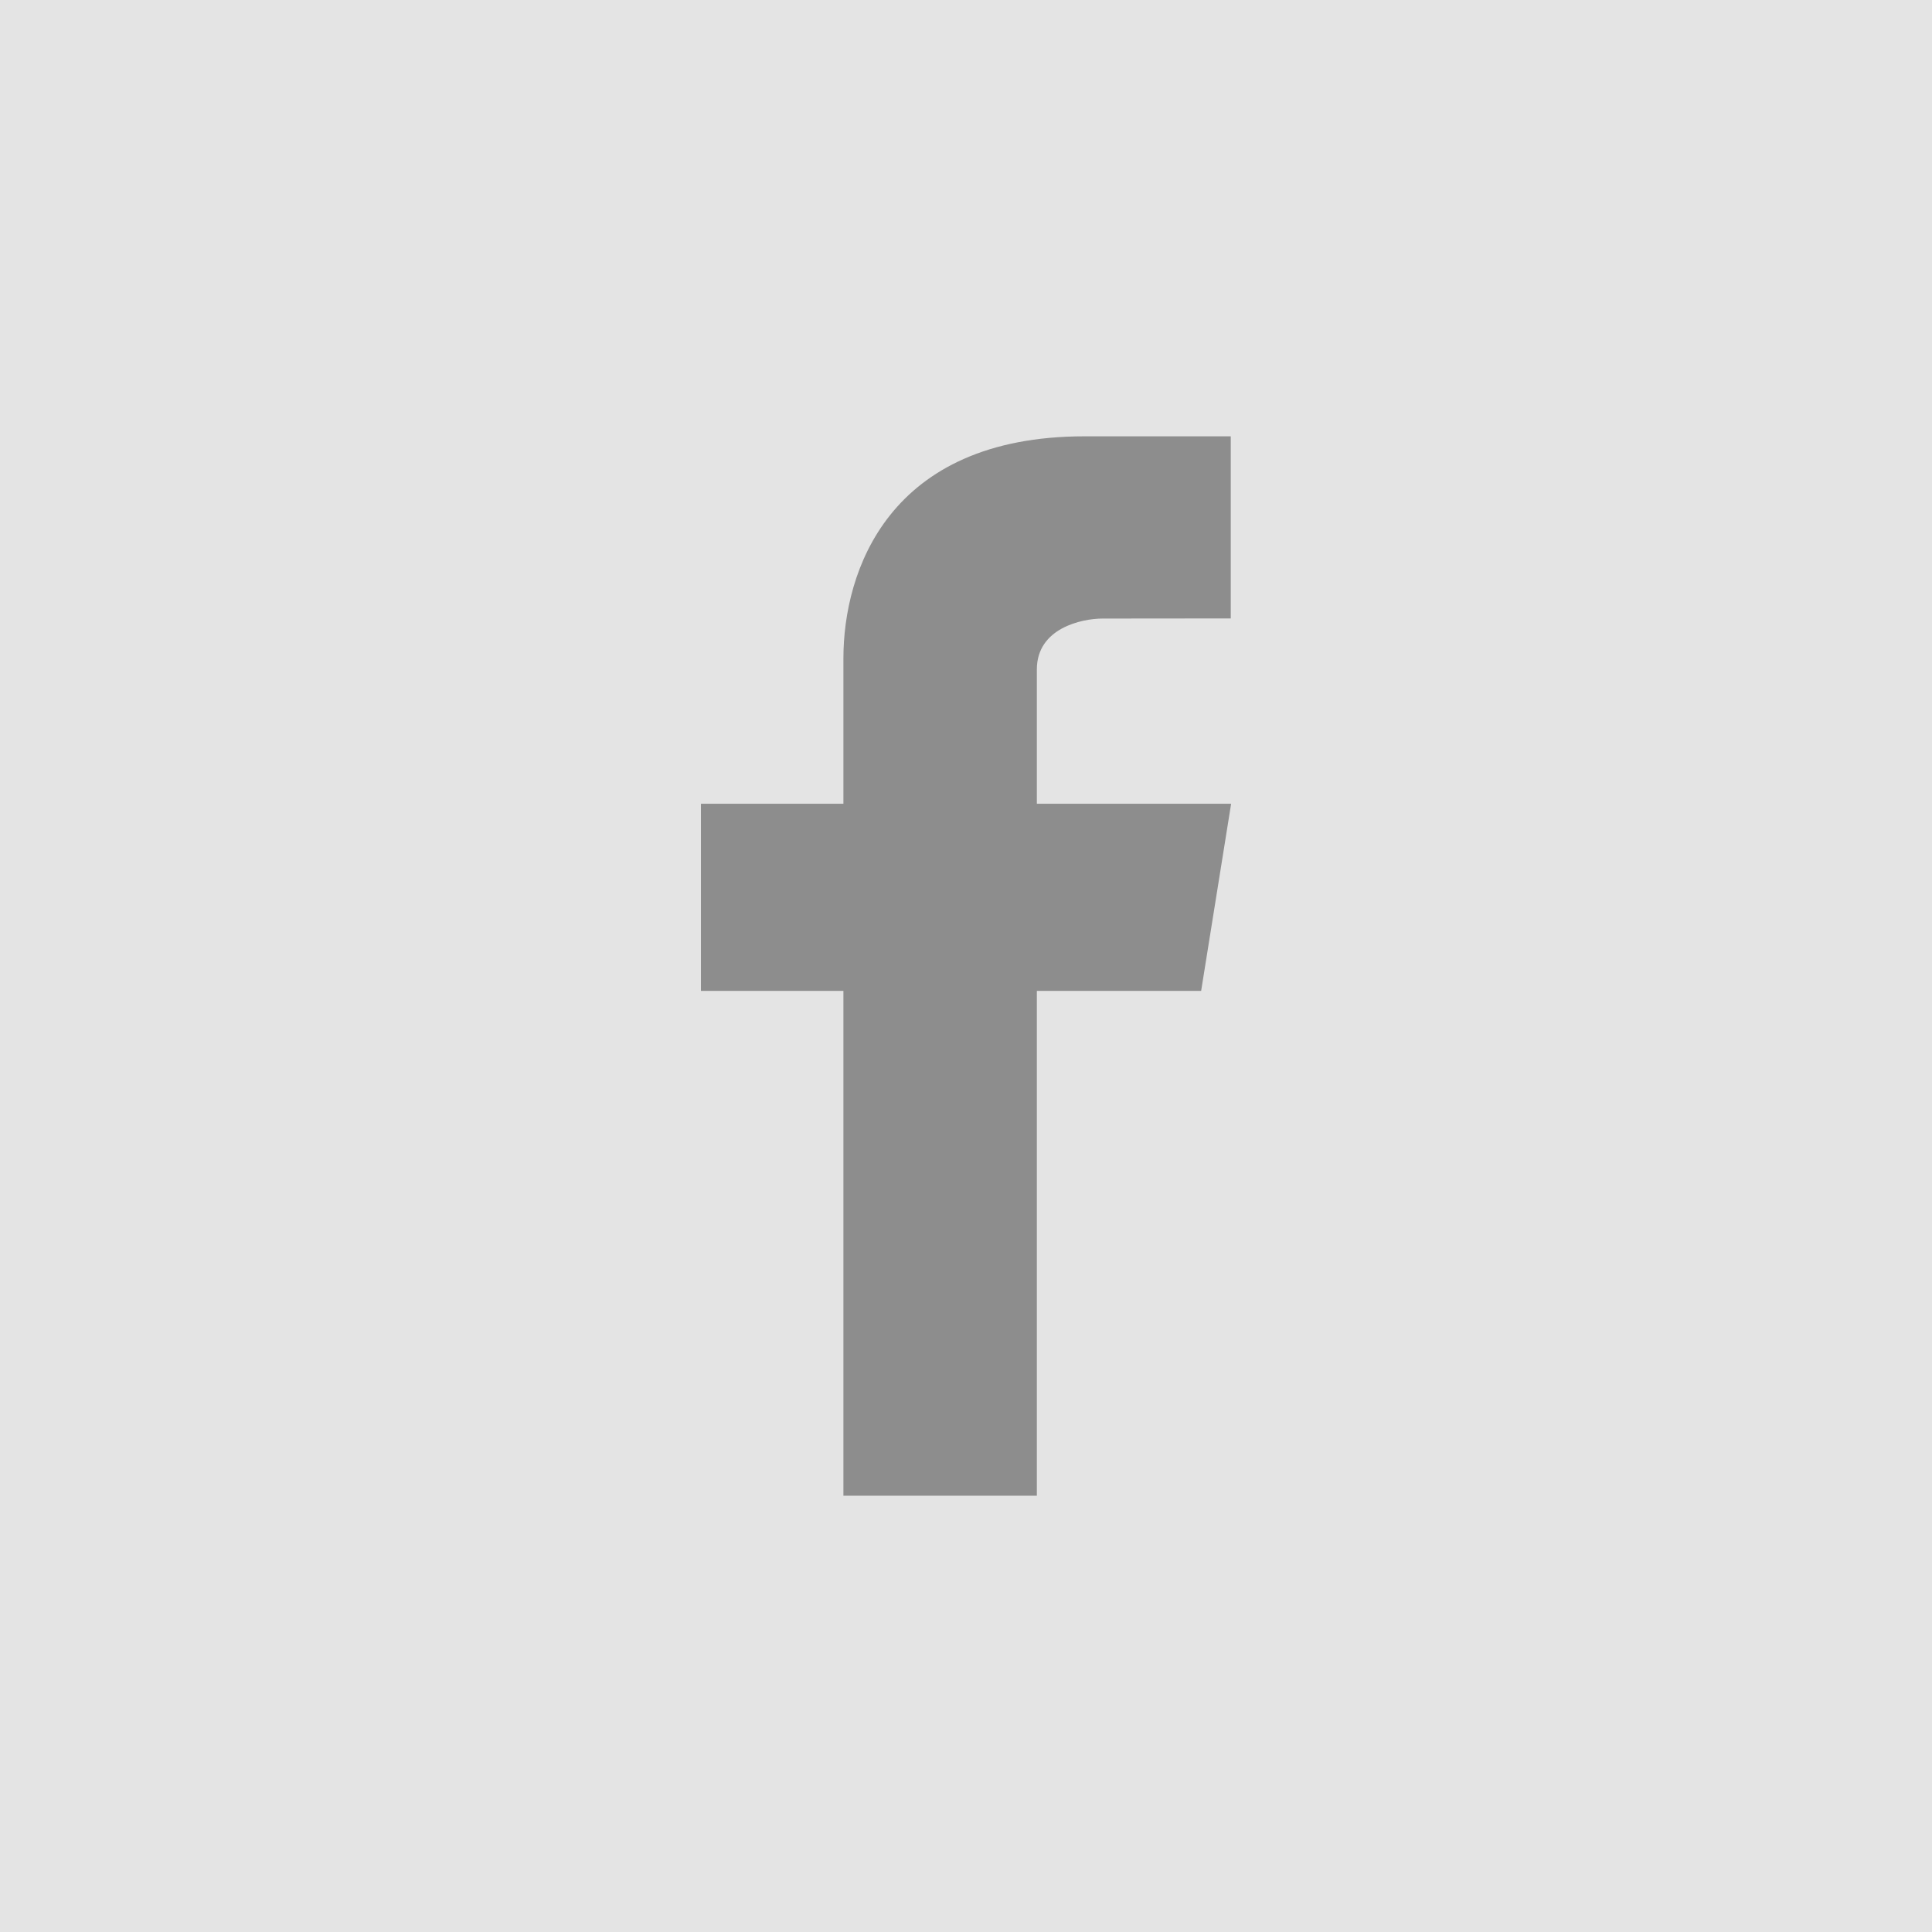 <?xml version="1.0" encoding="utf-8"?>
<!-- Generator: Adobe Illustrator 16.0.4, SVG Export Plug-In . SVG Version: 6.00 Build 0)  -->
<!DOCTYPE svg PUBLIC "-//W3C//DTD SVG 1.1//EN" "http://www.w3.org/Graphics/SVG/1.1/DTD/svg11.dtd">
<svg version="1.1" id="Layer_1" xmlns="http://www.w3.org/2000/svg" xmlns:xlink="http://www.w3.org/1999/xlink" x="0px" y="0px"
	 width="31px" height="31.001px" viewBox="0 0 31 31.001" enable-background="new 0 0 31 31.001" xml:space="preserve">
<g>
	<g>
		<path fill-rule="evenodd" clip-rule="evenodd" fill="#E4E4E4" d="M0,0h31v31.001H0V0z"/>
	</g>
	<g opacity="0.6">
		<path fill-rule="evenodd" clip-rule="evenodd" fill="#535353" d="M19.754,12.897h-3.117V10.74c0-0.661,0.72-0.815,1.056-0.815
			s2.055-0.002,2.055-0.002V7.001h-2.345c-3.153,0-3.87,2.173-3.87,3.563v2.333h-2.286v3.002h2.286c0,3.852,0,8.101,0,8.101h3.104
			c0,0,0-4.294,0-8.101h2.636L19.754,12.897z"/>
	</g>
</g>
</svg>
